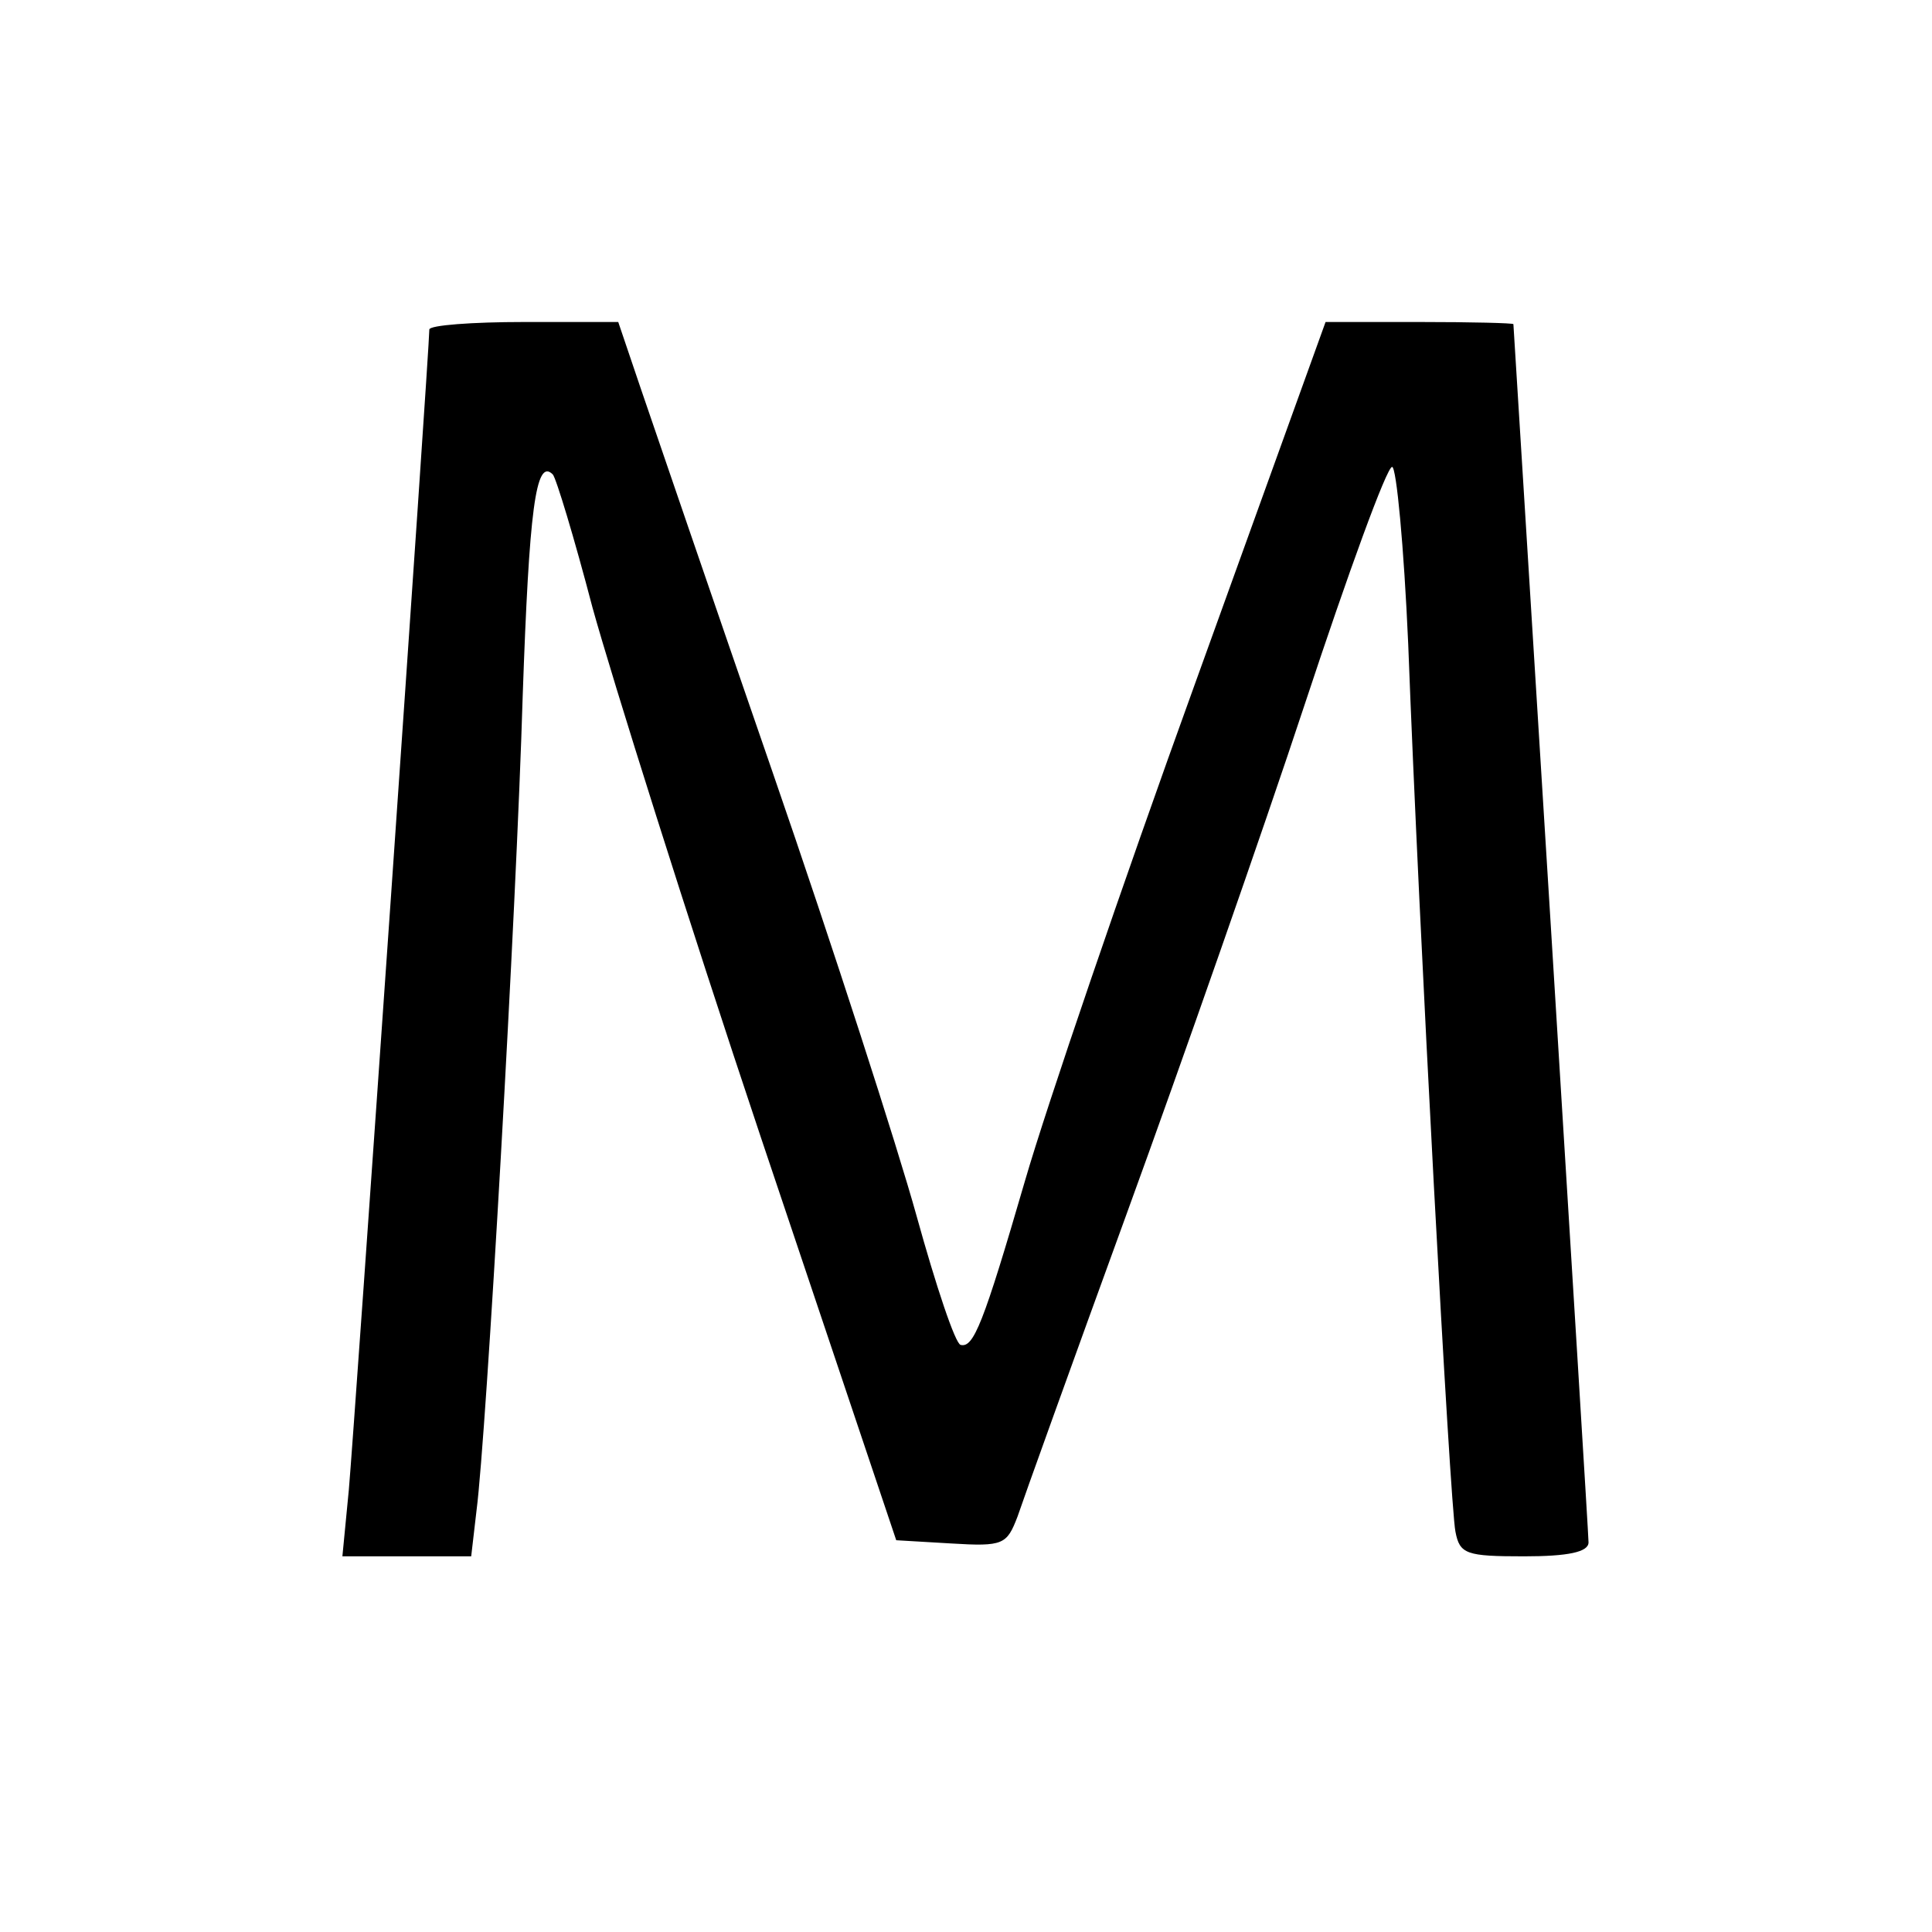 <svg version="1.0" xmlns="http://www.w3.org/2000/svg" width="240" height="240" viewBox="0 0 180 180"><path d="M40 30.7c0 1.9-7 102.5-7.5 108.1l-.6 6.2h12l.5-4.3c.9-6.9 3.7-55.7 4.3-75.9.6-17.2 1.2-22.2 2.8-20.6.3.3 2 5.9 3.7 12.4C57 63.1 64 85.4 70.9 106l12.6 37.5 5.1.3c4.9.3 5.2.1 6.2-2.5.5-1.5 5.1-14.3 10.2-28.3s12.6-35.4 16.6-47.5c4-12.1 7.6-22 8.1-22 .4 0 1.1 7.4 1.5 16.5 1 26.5 3.9 80.3 4.4 82.7.4 2.1 1 2.3 6.4 2.3 4.1 0 6-.4 6-1.3 0-.6-1.6-26.4-3.5-57.2-1.9-30.8-3.5-56.1-3.5-56.3 0-.1-3.9-.2-8.7-.2h-8.8l-12.2 33.8c-6.7 18.5-13.8 39.3-15.8 46.2-3.9 13.4-4.8 15.6-6 15.3-.5-.1-2.3-5.5-4.1-12-1.8-6.5-7.8-25.1-13.4-41.3-5.6-16.2-11.1-32.3-12.3-35.8L57.6 30h-8.8c-4.8 0-8.8.3-8.8.7z"/></svg>